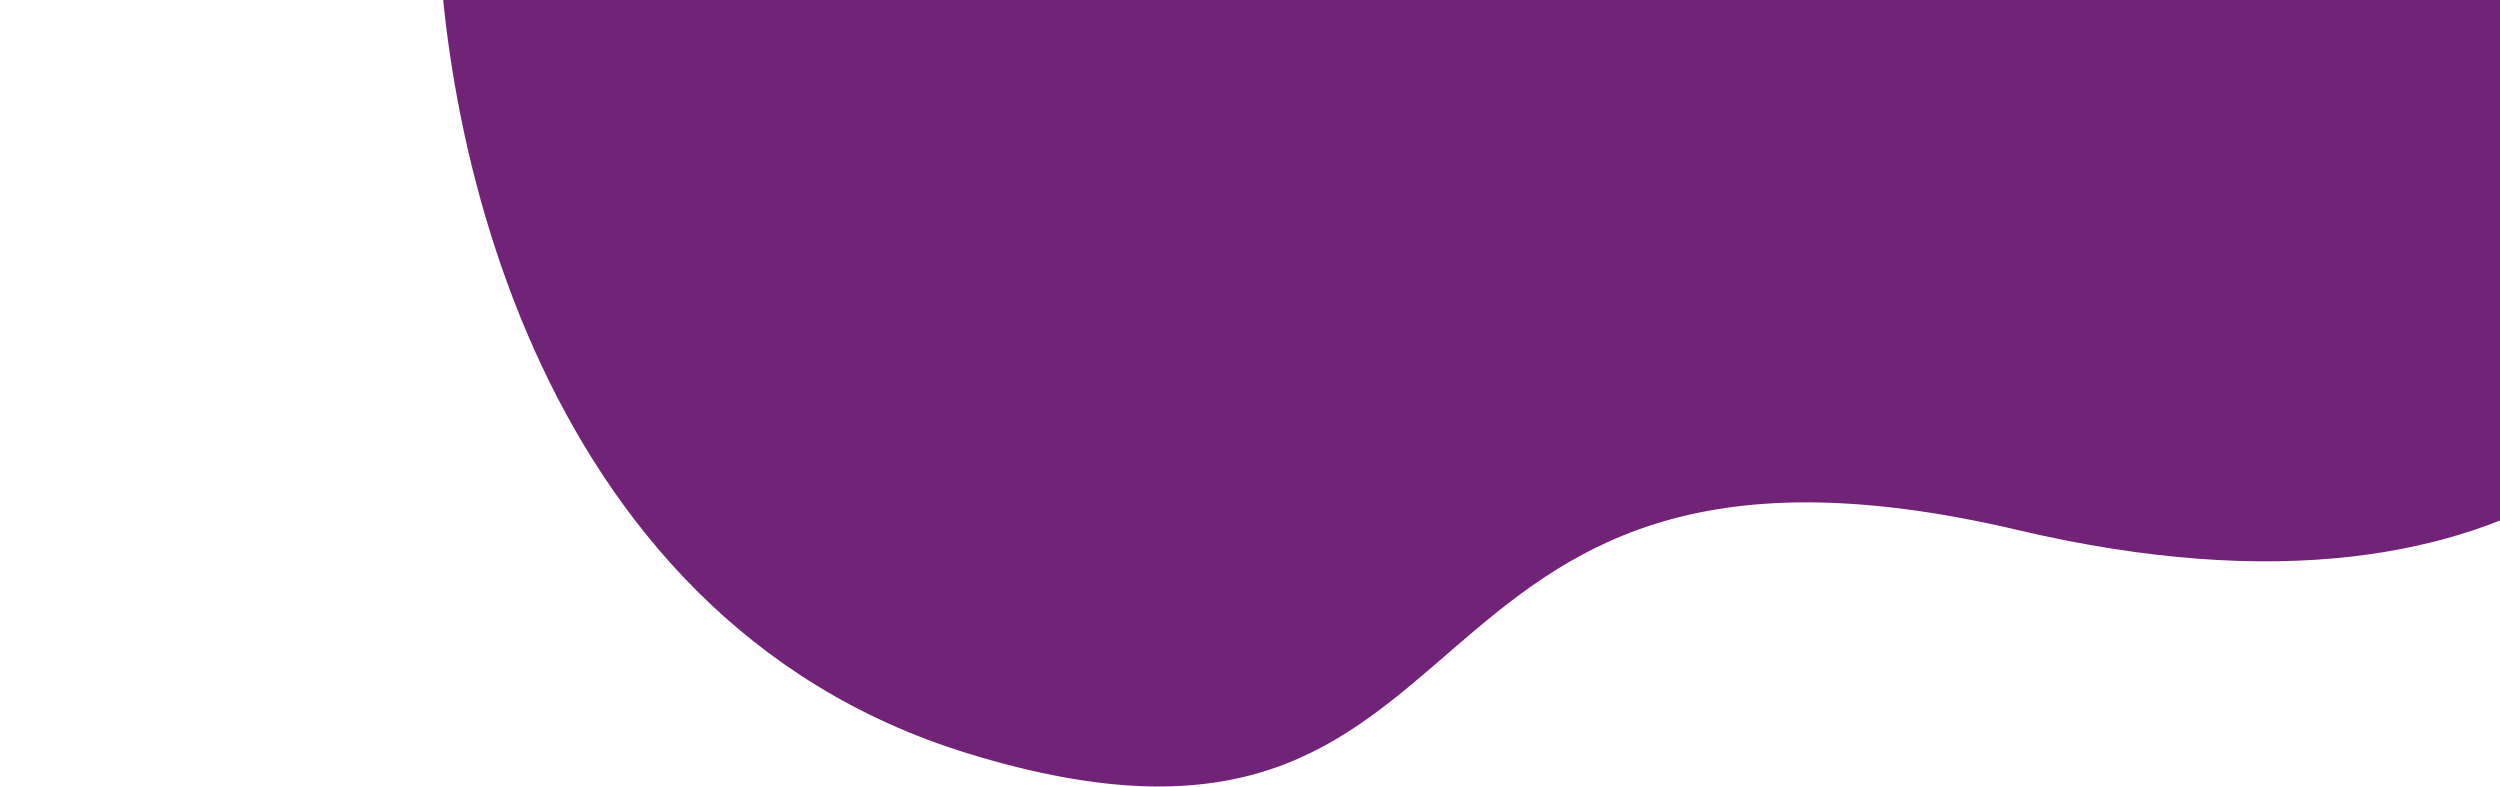 <svg width="1429" height="450" viewBox="0 0 1029 498" fill="none" xmlns="http://www.w3.org/2000/svg">
<path d="M335.642 476.477C55.867 390.258 -4.077 67.049 0.924 -83.778L1031.86 -767.84C1173.69 -608.212 1462.36 -271.172 1482.51 -200.034C1502.65 -128.897 1481.04 61.636 1467.72 148.011C1449.78 242.879 1331.13 413.142 1000.04 335.254C586.189 237.894 685.362 584.25 335.642 476.477Z" fill="#702377"/>
</svg>
